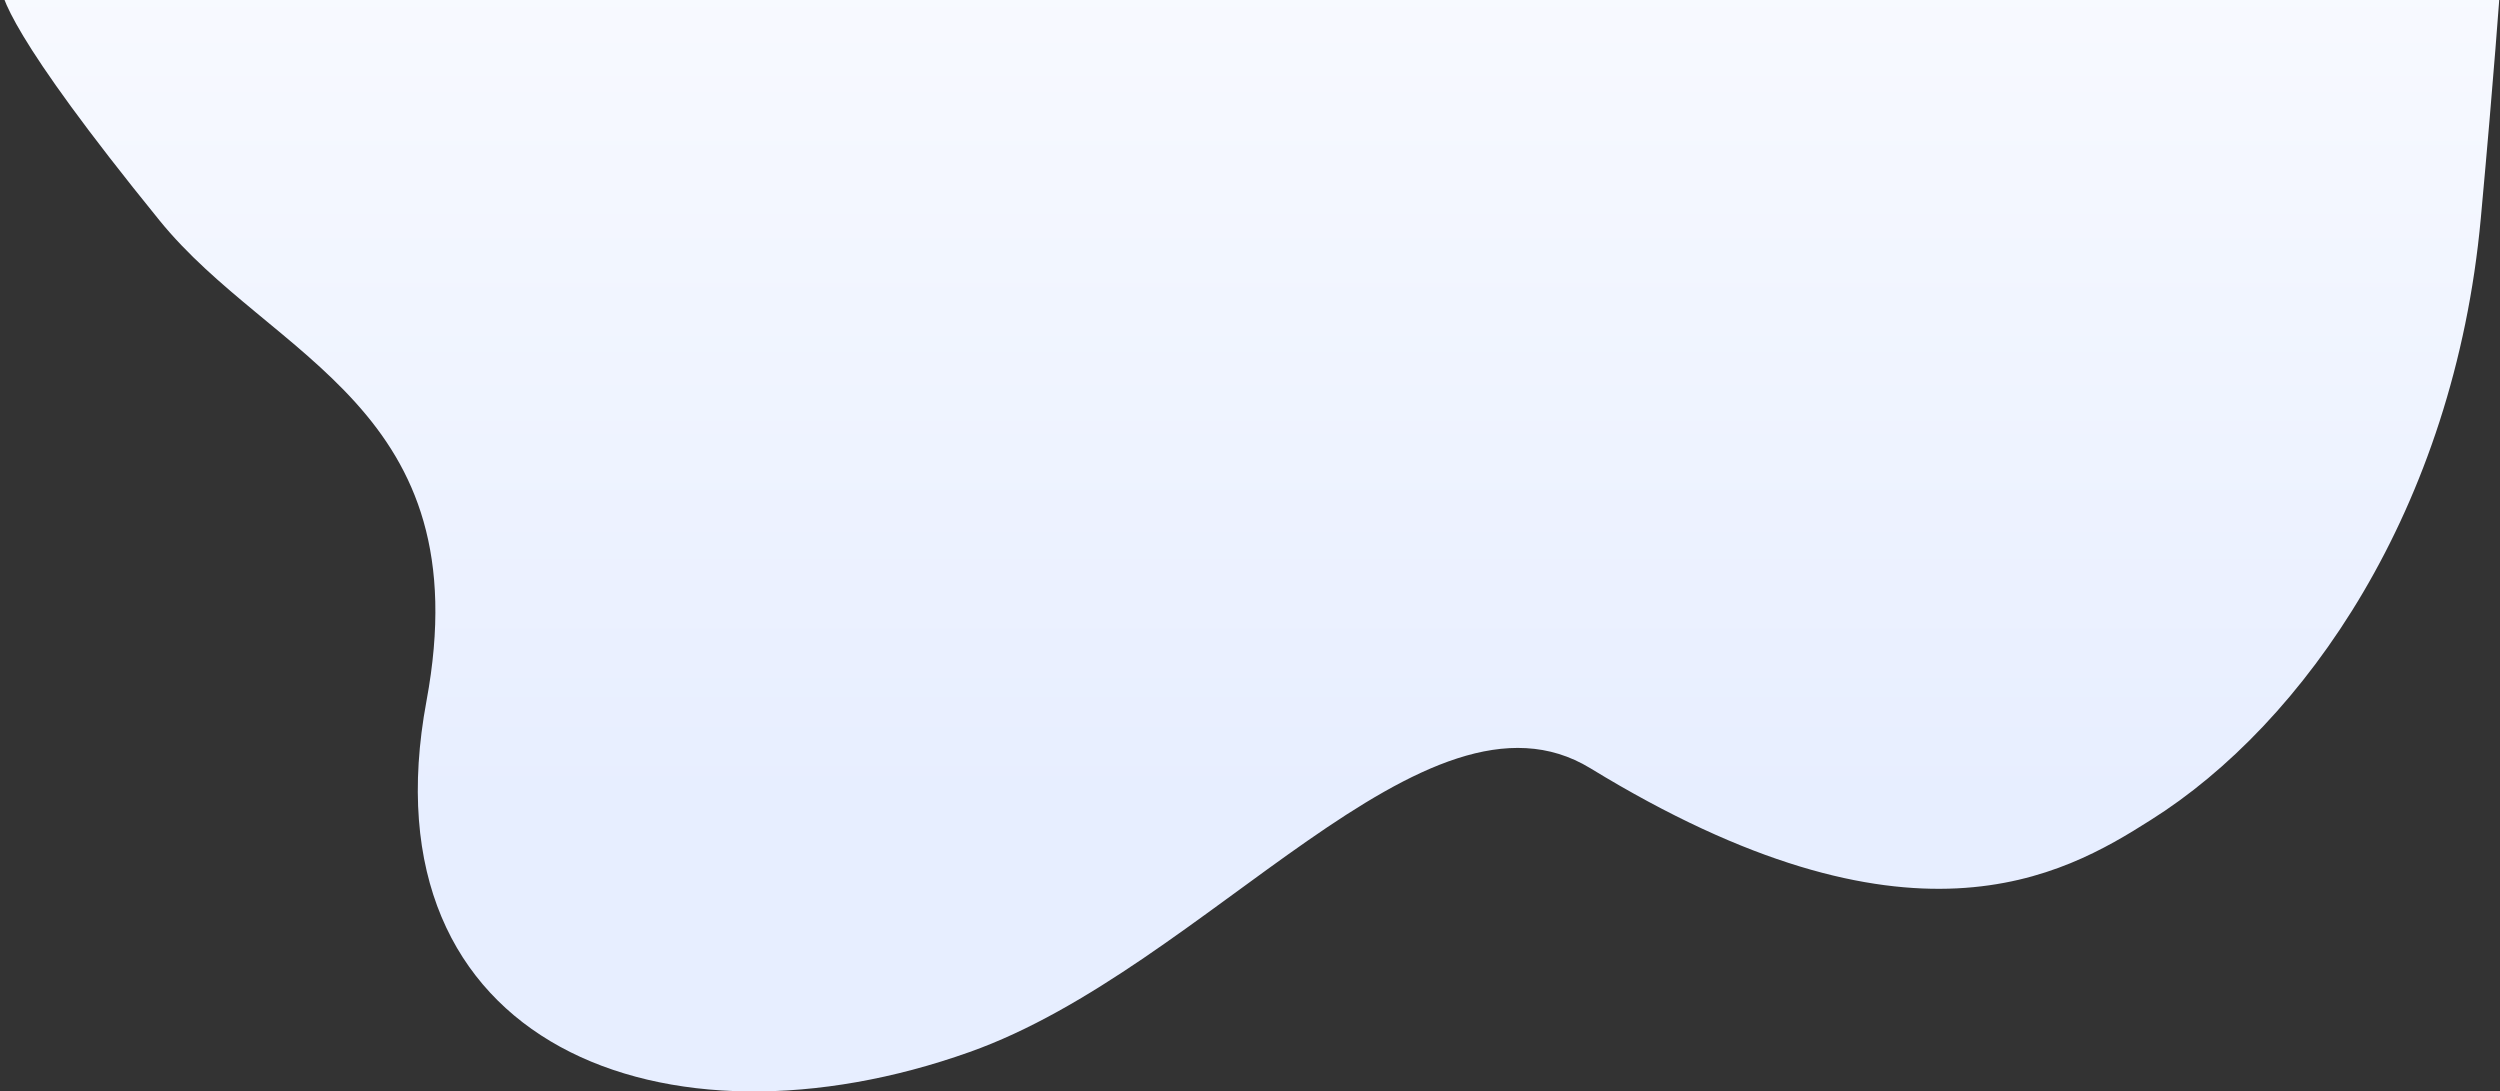 <svg width="410" height="179" viewBox="0 0 410 179" fill="none" xmlns="http://www.w3.org/2000/svg">
<rect x="0" y="0" width="410" height="179" fill="#333333" stroke="none"/>
<path d="M410 -1.799C410 -1.799 0.024 -3.024 1.46067e-05 -3C1.47816e-05 -0.998 1.475 5.743 26.131 36.116C44.587 58.907 78.883 66.805 69.946 114.94C59.386 171.701 109.255 190.265 159.028 172.527C197.998 158.701 233.82 109.521 260.826 125.996C313.117 157.972 338.21 143.709 352.693 134.5C377.882 118.682 402.466 83.522 406.85 35.824C409.058 11.809 410 -1.799 410 -1.799Z" fill="url(#paint0_linear_583_5265)"/>
<defs>
<linearGradient id="paint0_linear_583_5265" x1="202.41" y1="174.31" x2="202.41" y2="-61.035" gradientUnits="userSpaceOnUse">
<stop offset="0.183" stop-color="#E7EEFF"/>
<stop offset="1" stop-color="white"/>
</linearGradient>
</defs>
</svg>
